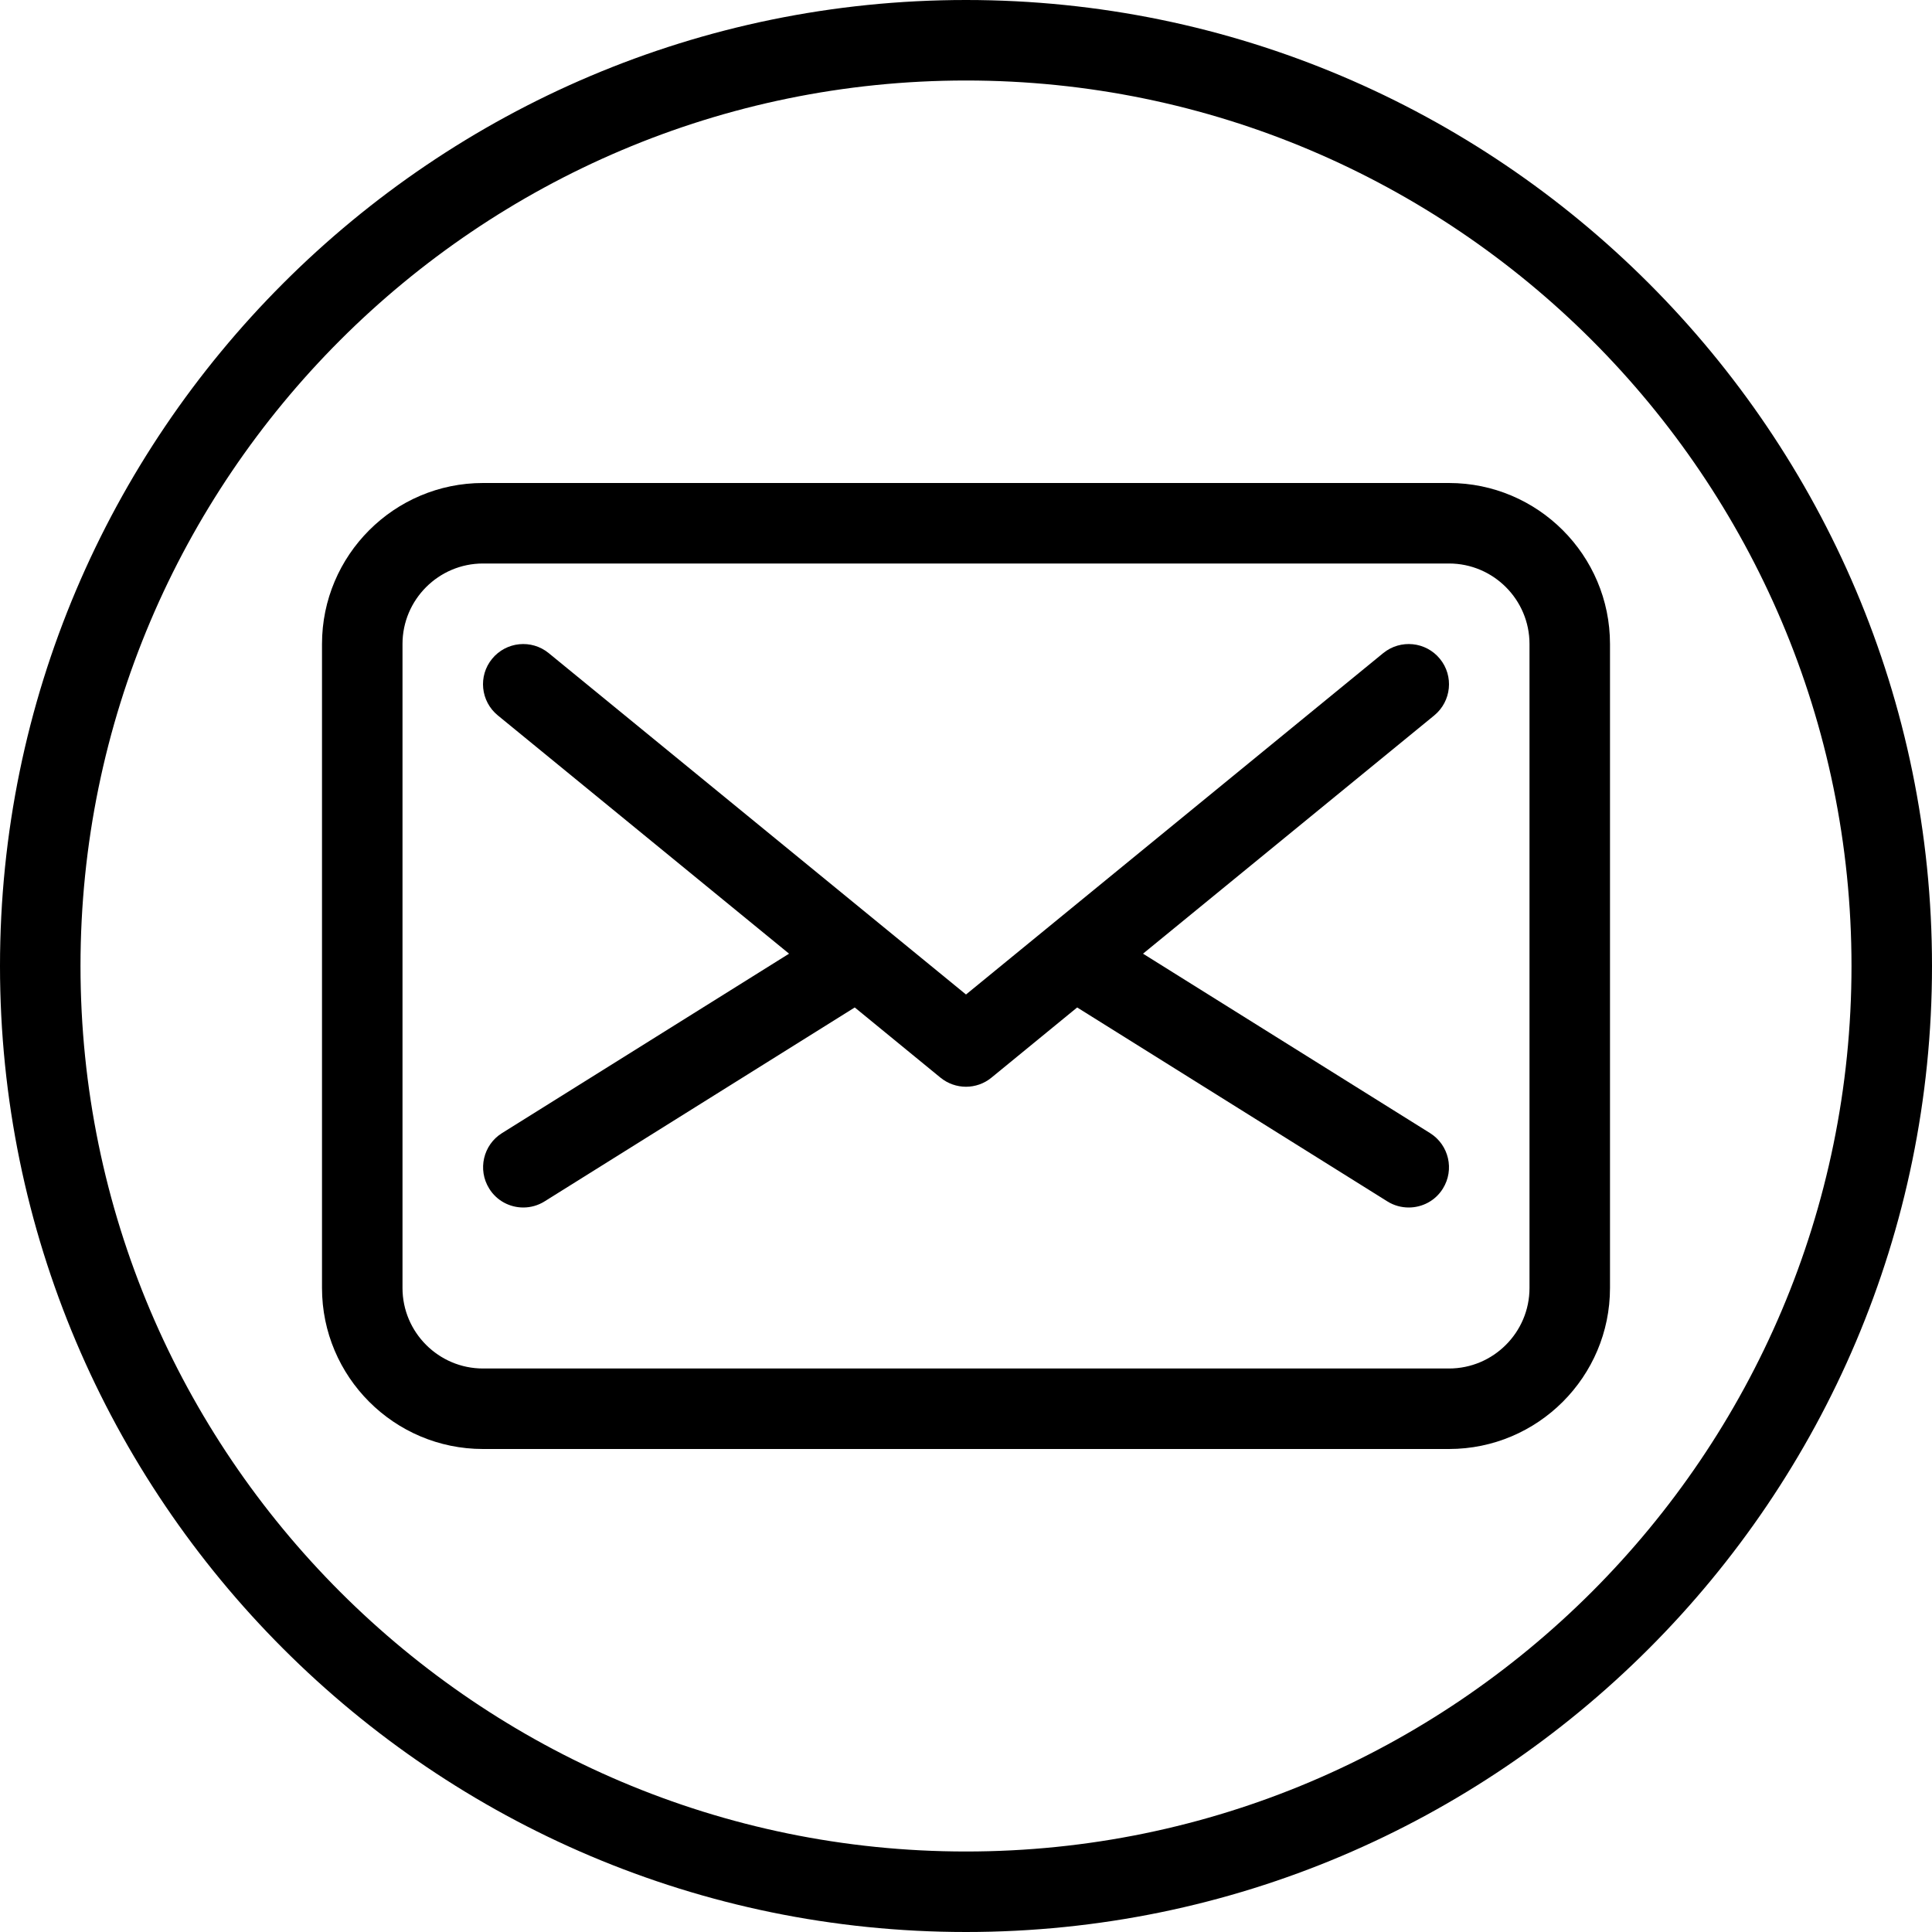 <?xml version="1.0" encoding="UTF-8"?>
<svg width="24px" height="24px" viewBox="0 0 24 24" version="1.1" xmlns="http://www.w3.org/2000/svg" xmlns:xlink="http://www.w3.org/1999/xlink">
    <!-- Generator: Sketch 42 (36781) - http://www.bohemiancoding.com/sketch -->
    <title>icon-email-3-outline</title>
    <desc>Created with Sketch.</desc>
    <defs></defs>
    <g id="Page-1" stroke="none" stroke-width="1" fill="none" fill-rule="evenodd">
        <g id="icon-email-3-outline" fill-rule="nonzero" fill="#000000">
            <g id="Outline_Icons">
                <g id="Group">
                    <path d="M18,6 L6,6 C4.897,6 4,6.897 4,8 L4,16 C4,17.103 4.897,18 6,18 L18,18 C19.103,18 20,17.103 20,16 L20,8 C20,6.897 19.103,6 18,6 Z M19,16 C19,16.551 18.551,17 18,17 L6,17 C5.449,17 5,16.551 5,16 L5,8 C5,7.449 5.449,7 6,7 L18,7 C18.551,7 19,7.449 19,8 L19,16 Z" id="Shape"></path>
                    <path d="M17.887,8.184 C17.712,7.97 17.397,7.939 17.183,8.113 L12,12.354 L6.816,8.113 C6.603,7.939 6.288,7.97 6.113,8.184 C5.938,8.397 5.97,8.712 6.184,8.887 L9.802,11.847 L6.236,14.076 C6.002,14.222 5.931,14.531 6.077,14.765 C6.171,14.917 6.334,15 6.5,15 C6.59,15 6.682,14.976 6.765,14.924 L10.618,12.515 L11.683,13.387 C11.775,13.462 11.888,13.5 12,13.5 C12.112,13.5 12.225,13.462 12.316,13.387 L13.381,12.515 L17.234,14.924 C17.317,14.976 17.409,15 17.5,15 C17.667,15 17.83,14.917 17.924,14.765 C18.07,14.531 17.999,14.223 17.765,14.076 L14.199,11.847 L17.817,8.887 C18.03,8.712 18.062,8.397 17.887,8.184 Z" id="Shape"></path>
                    <path d="M12,0 C5.383,0 0,5.383 0,12 C0,18.617 5.383,24 12,24 C18.617,24 24,18.617 24,12 C24,5.383 18.617,0 12,0 Z M12,23 C5.935,23 1,18.066 1,12 C1,5.935 5.935,1 12,1 C18.065,1 23,5.935 23,12 C23,18.066 18.065,23 12,23 Z" id="Shape"></path>
                </g>
            </g>
        </g>
    </g>
</svg>